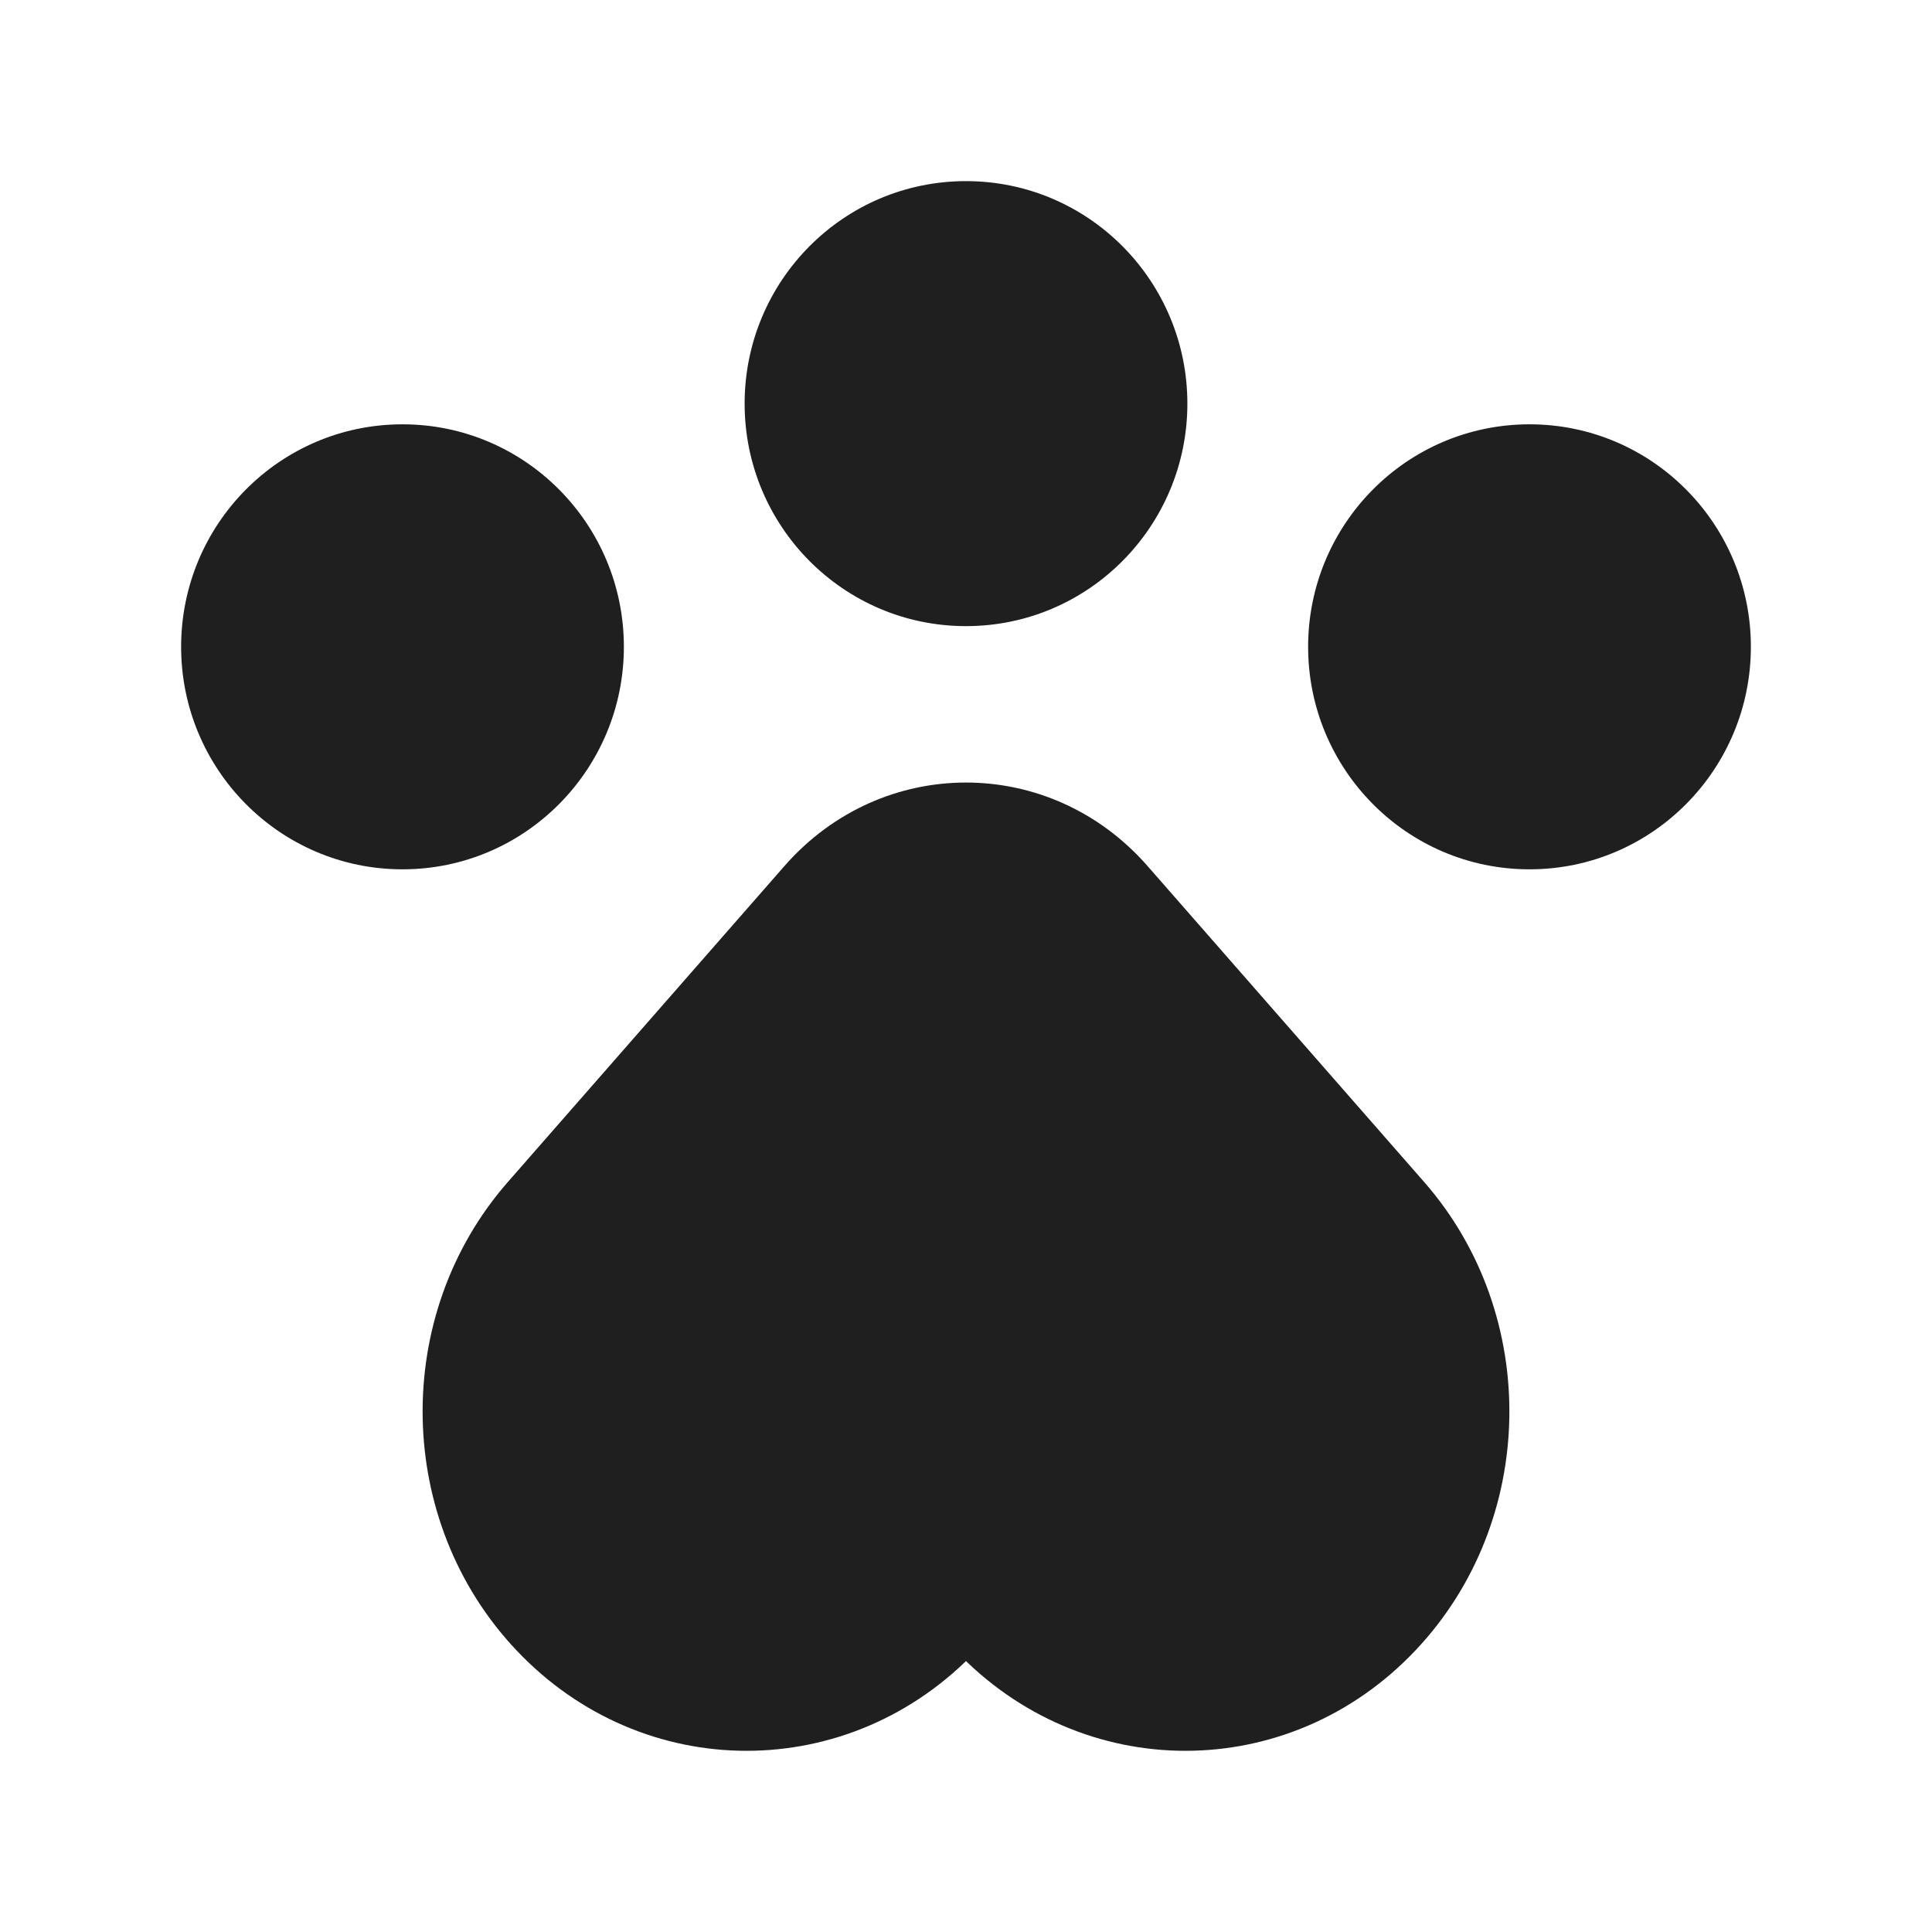 <svg width="24" height="24" viewBox="0 0 24 24" fill="none" xmlns="http://www.w3.org/2000/svg">
<path fill-rule="evenodd" clip-rule="evenodd" d="M12 7.028C13.105 7.028 14 6.126 14 5.014C14 3.902 13.105 3 12 3C10.895 3 10 3.902 10 5.014C10 6.126 10.895 7.028 12 7.028ZM12 19.549L11.589 19.984C10.31 21.337 8.237 21.337 6.959 19.984C5.715 18.667 5.676 16.545 6.872 15.178L10.308 11.253C11.221 10.211 12.779 10.211 13.692 11.253L17.128 15.178C18.323 16.545 18.285 18.667 17.041 19.984C15.762 21.337 13.69 21.337 12.411 19.984L12 19.549ZM7 8.035C7 9.147 6.105 10.049 5 10.049C3.895 10.049 3 9.147 3 8.035C3 6.923 3.895 6.021 5 6.021C6.105 6.021 7 6.923 7 8.035ZM19 10.049C20.105 10.049 21 9.147 21 8.035C21 6.923 20.105 6.021 19 6.021C17.895 6.021 17 6.923 17 8.035C17 9.147 17.895 10.049 19 10.049Z" fill="#1F1F1F"/>
<path d="M11.589 19.984L11.044 19.469L11.589 19.984ZM12 19.549L12.545 19.034L12 18.457L11.455 19.034L12 19.549ZM6.959 19.984L6.414 20.499H6.414L6.959 19.984ZM6.872 15.178L7.437 15.672L6.872 15.178ZM10.308 11.253L9.744 10.759H9.744L10.308 11.253ZM13.692 11.253L14.256 10.759L14.256 10.759L13.692 11.253ZM17.128 15.178L16.563 15.672L17.128 15.178ZM17.041 19.984L17.586 20.499H17.586L17.041 19.984ZM12.411 19.984L12.956 19.469L12.411 19.984ZM13.25 5.014C13.25 5.717 12.685 6.278 12 6.278V7.778C13.524 7.778 14.75 6.535 14.75 5.014H13.25ZM12 3.75C12.685 3.75 13.25 4.311 13.25 5.014H14.75C14.75 3.492 13.524 2.25 12 2.25V3.75ZM10.75 5.014C10.75 4.311 11.315 3.75 12 3.75V2.25C10.476 2.25 9.25 3.492 9.25 5.014H10.75ZM12 6.278C11.315 6.278 10.75 5.717 10.75 5.014H9.25C9.25 6.535 10.476 7.778 12 7.778V6.278ZM12.134 20.499L12.545 20.064L11.455 19.034L11.044 19.469L12.134 20.499ZM6.414 20.499C7.988 22.166 10.56 22.166 12.134 20.499L11.044 19.469C10.061 20.509 8.487 20.509 7.504 19.469L6.414 20.499ZM6.308 14.684C4.858 16.341 4.903 18.9 6.414 20.499L7.504 19.469C6.526 18.434 6.495 16.749 7.437 15.672L6.308 14.684ZM9.744 10.759L6.308 14.684L7.437 15.672L10.873 11.747L9.744 10.759ZM14.256 10.759C13.045 9.375 10.955 9.375 9.744 10.759L10.873 11.747C11.486 11.046 12.514 11.046 13.127 11.747L14.256 10.759ZM17.692 14.684L14.256 10.759L13.127 11.747L16.563 15.672L17.692 14.684ZM17.586 20.499C19.097 18.9 19.142 16.341 17.692 14.684L16.563 15.672C17.505 16.749 17.474 18.434 16.496 19.469L17.586 20.499ZM11.866 20.499C13.44 22.166 16.012 22.166 17.586 20.499L16.496 19.469C15.513 20.509 13.939 20.509 12.956 19.469L11.866 20.499ZM11.455 20.064L11.866 20.499L12.956 19.469L12.545 19.034L11.455 20.064ZM5 10.799C6.524 10.799 7.75 9.556 7.75 8.035H6.25C6.25 8.738 5.685 9.299 5 9.299V10.799ZM2.25 8.035C2.25 9.556 3.476 10.799 5 10.799V9.299C4.315 9.299 3.75 8.738 3.75 8.035H2.25ZM5 5.271C3.476 5.271 2.25 6.513 2.25 8.035H3.75C3.75 7.332 4.315 6.771 5 6.771V5.271ZM7.75 8.035C7.75 6.513 6.524 5.271 5 5.271V6.771C5.685 6.771 6.25 7.332 6.25 8.035H7.75ZM20.25 8.035C20.25 8.738 19.686 9.299 19 9.299V10.799C20.524 10.799 21.75 9.556 21.75 8.035H20.25ZM19 6.771C19.686 6.771 20.25 7.332 20.25 8.035H21.75C21.75 6.513 20.524 5.271 19 5.271V6.771ZM17.75 8.035C17.75 7.332 18.314 6.771 19 6.771V5.271C17.476 5.271 16.25 6.513 16.25 8.035H17.75ZM19 9.299C18.314 9.299 17.75 8.738 17.75 8.035H16.25C16.25 9.556 17.476 10.799 19 10.799V9.299Z" fill="#1F1F1F"/>
</svg>
